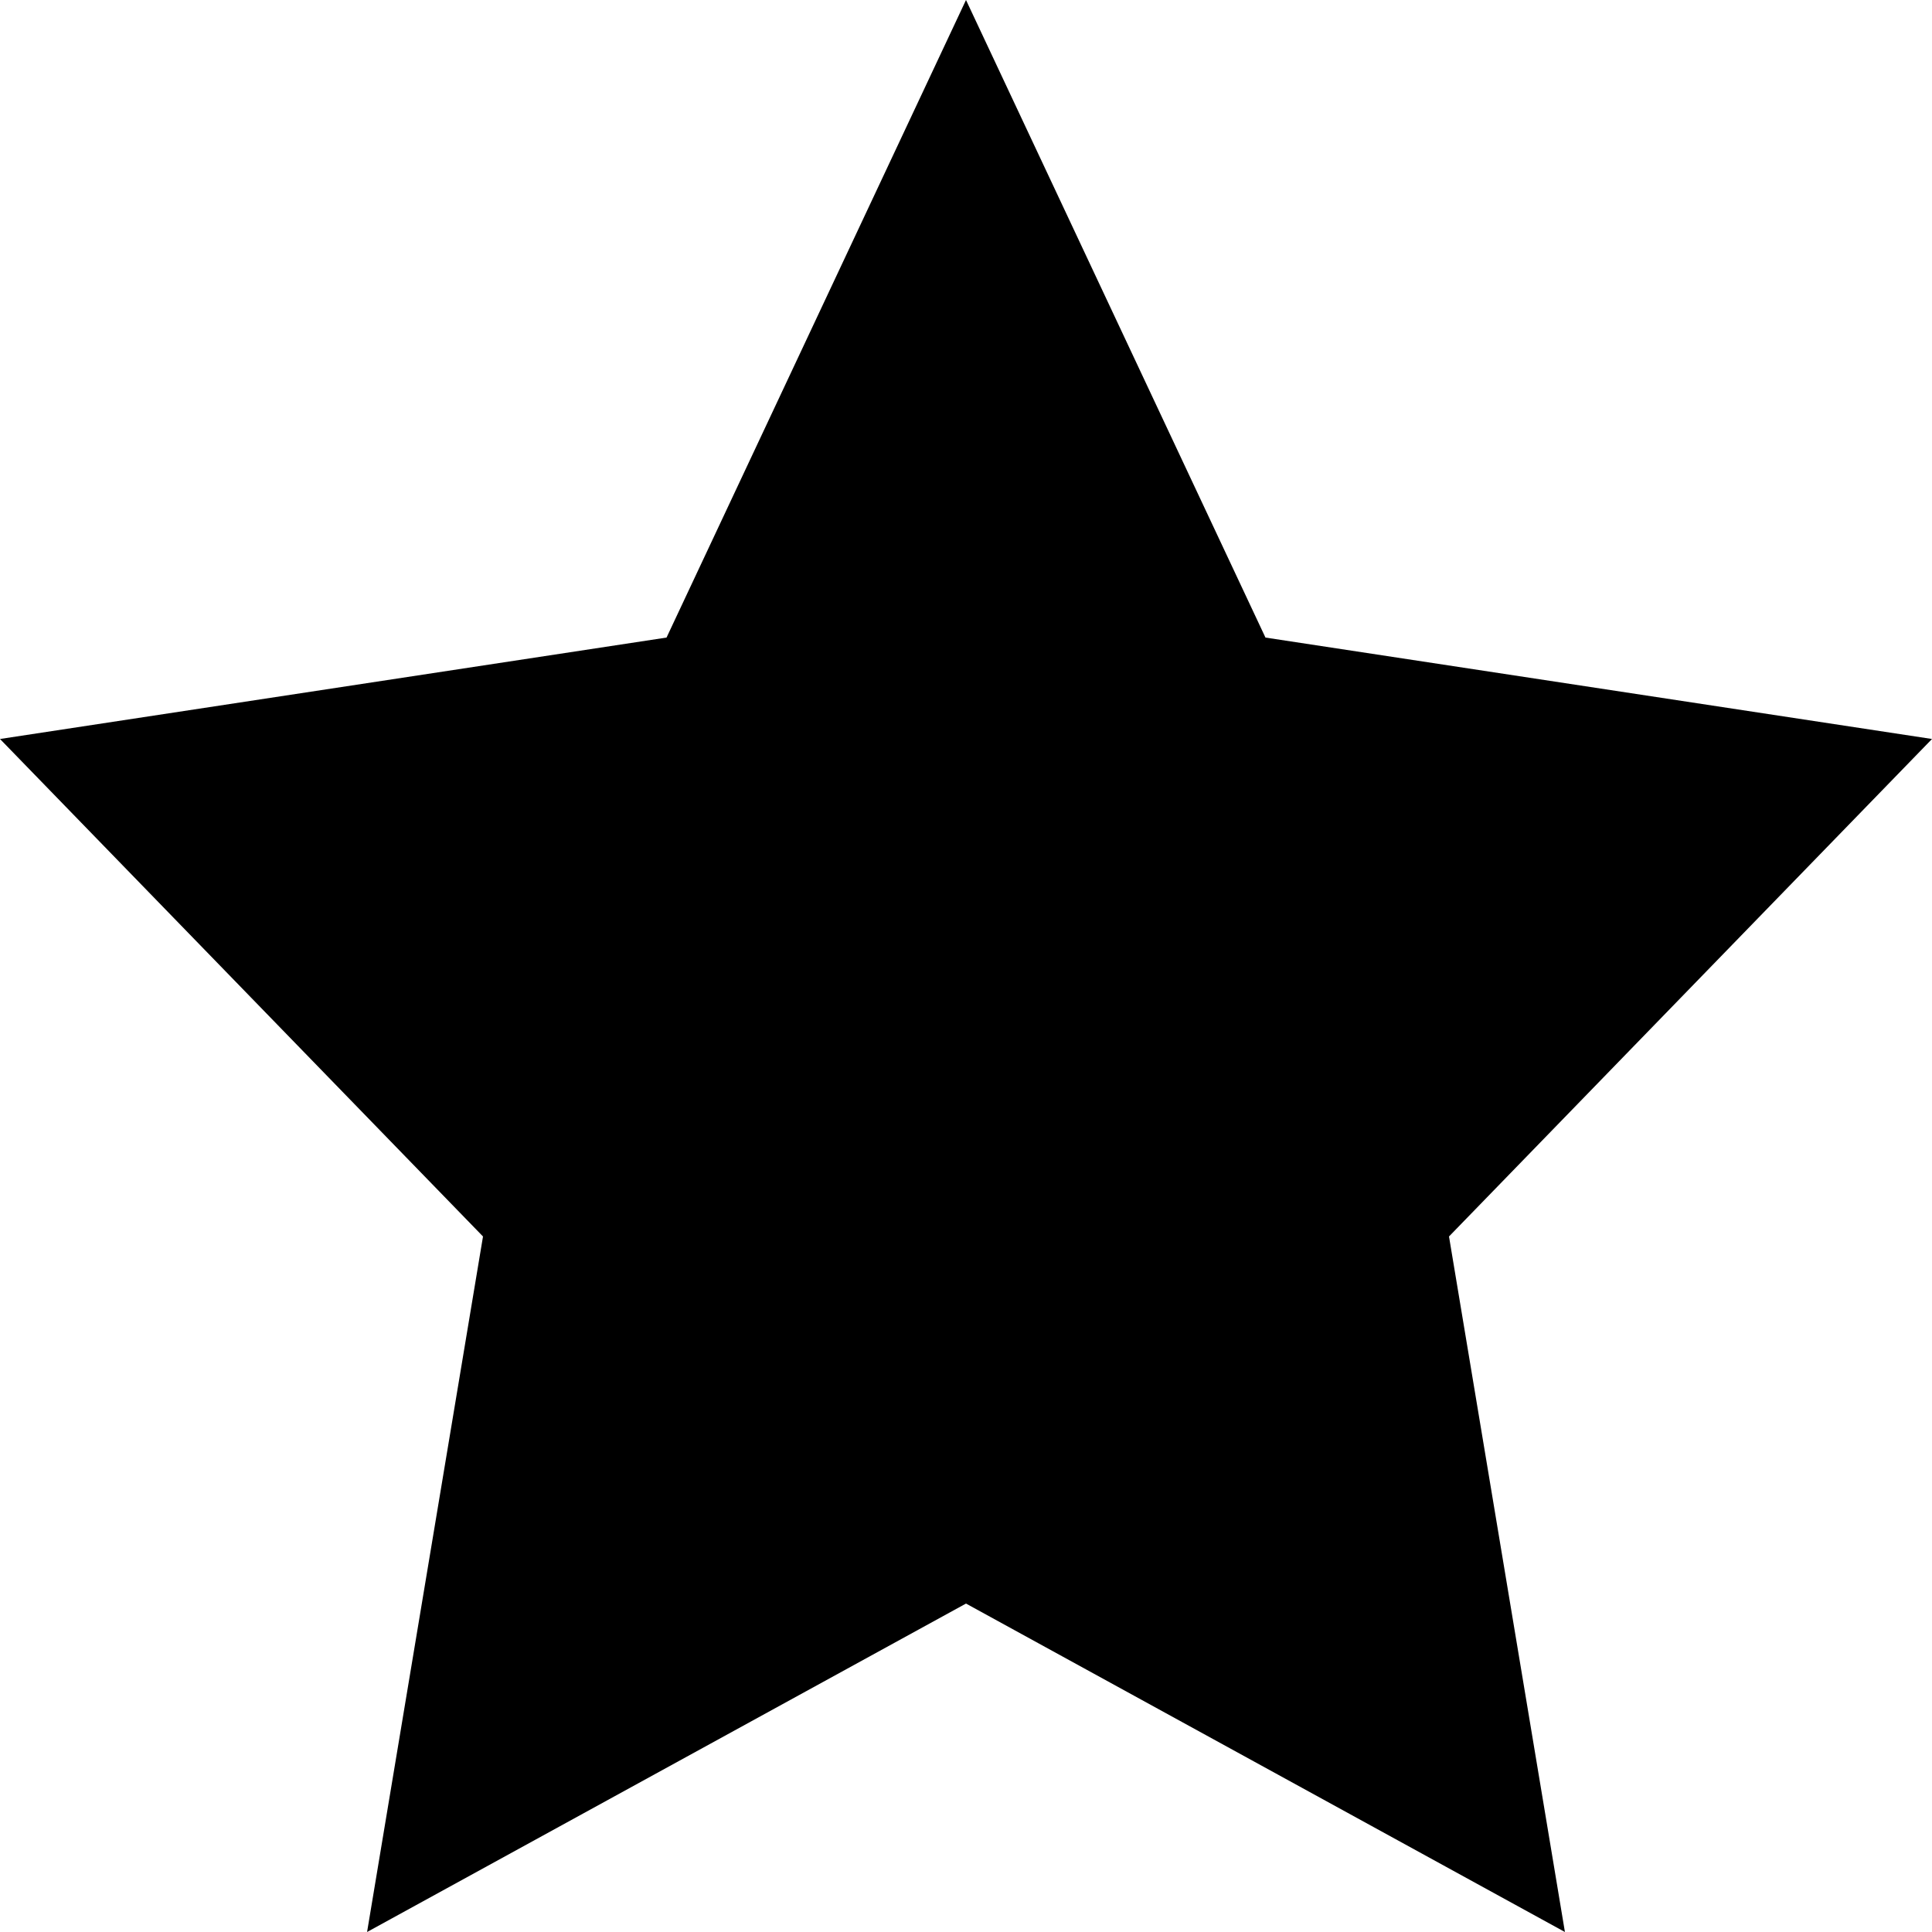<?xml version="1.0" encoding="utf-8"?>
<!-- Generator: Adobe Illustrator 26.2.1, SVG Export Plug-In . SVG Version: 6.00 Build 0)  -->
<svg version="1.1" id="Слой_1" xmlns="http://www.w3.org/2000/svg" xmlns:xlink="http://www.w3.org/1999/xlink" x="0px" y="0px"
	 viewBox="0 0 40 40" style="enable-background:new 0 0 40 40;" xml:space="preserve">
<g>
	<polygon points="20,0 26.2,13.2 40,15.3 30,25.6 32.4,40 20,33.2 7.6,40 10,25.6 0,15.3 13.8,13.2 	"/>
</g>
</svg>
